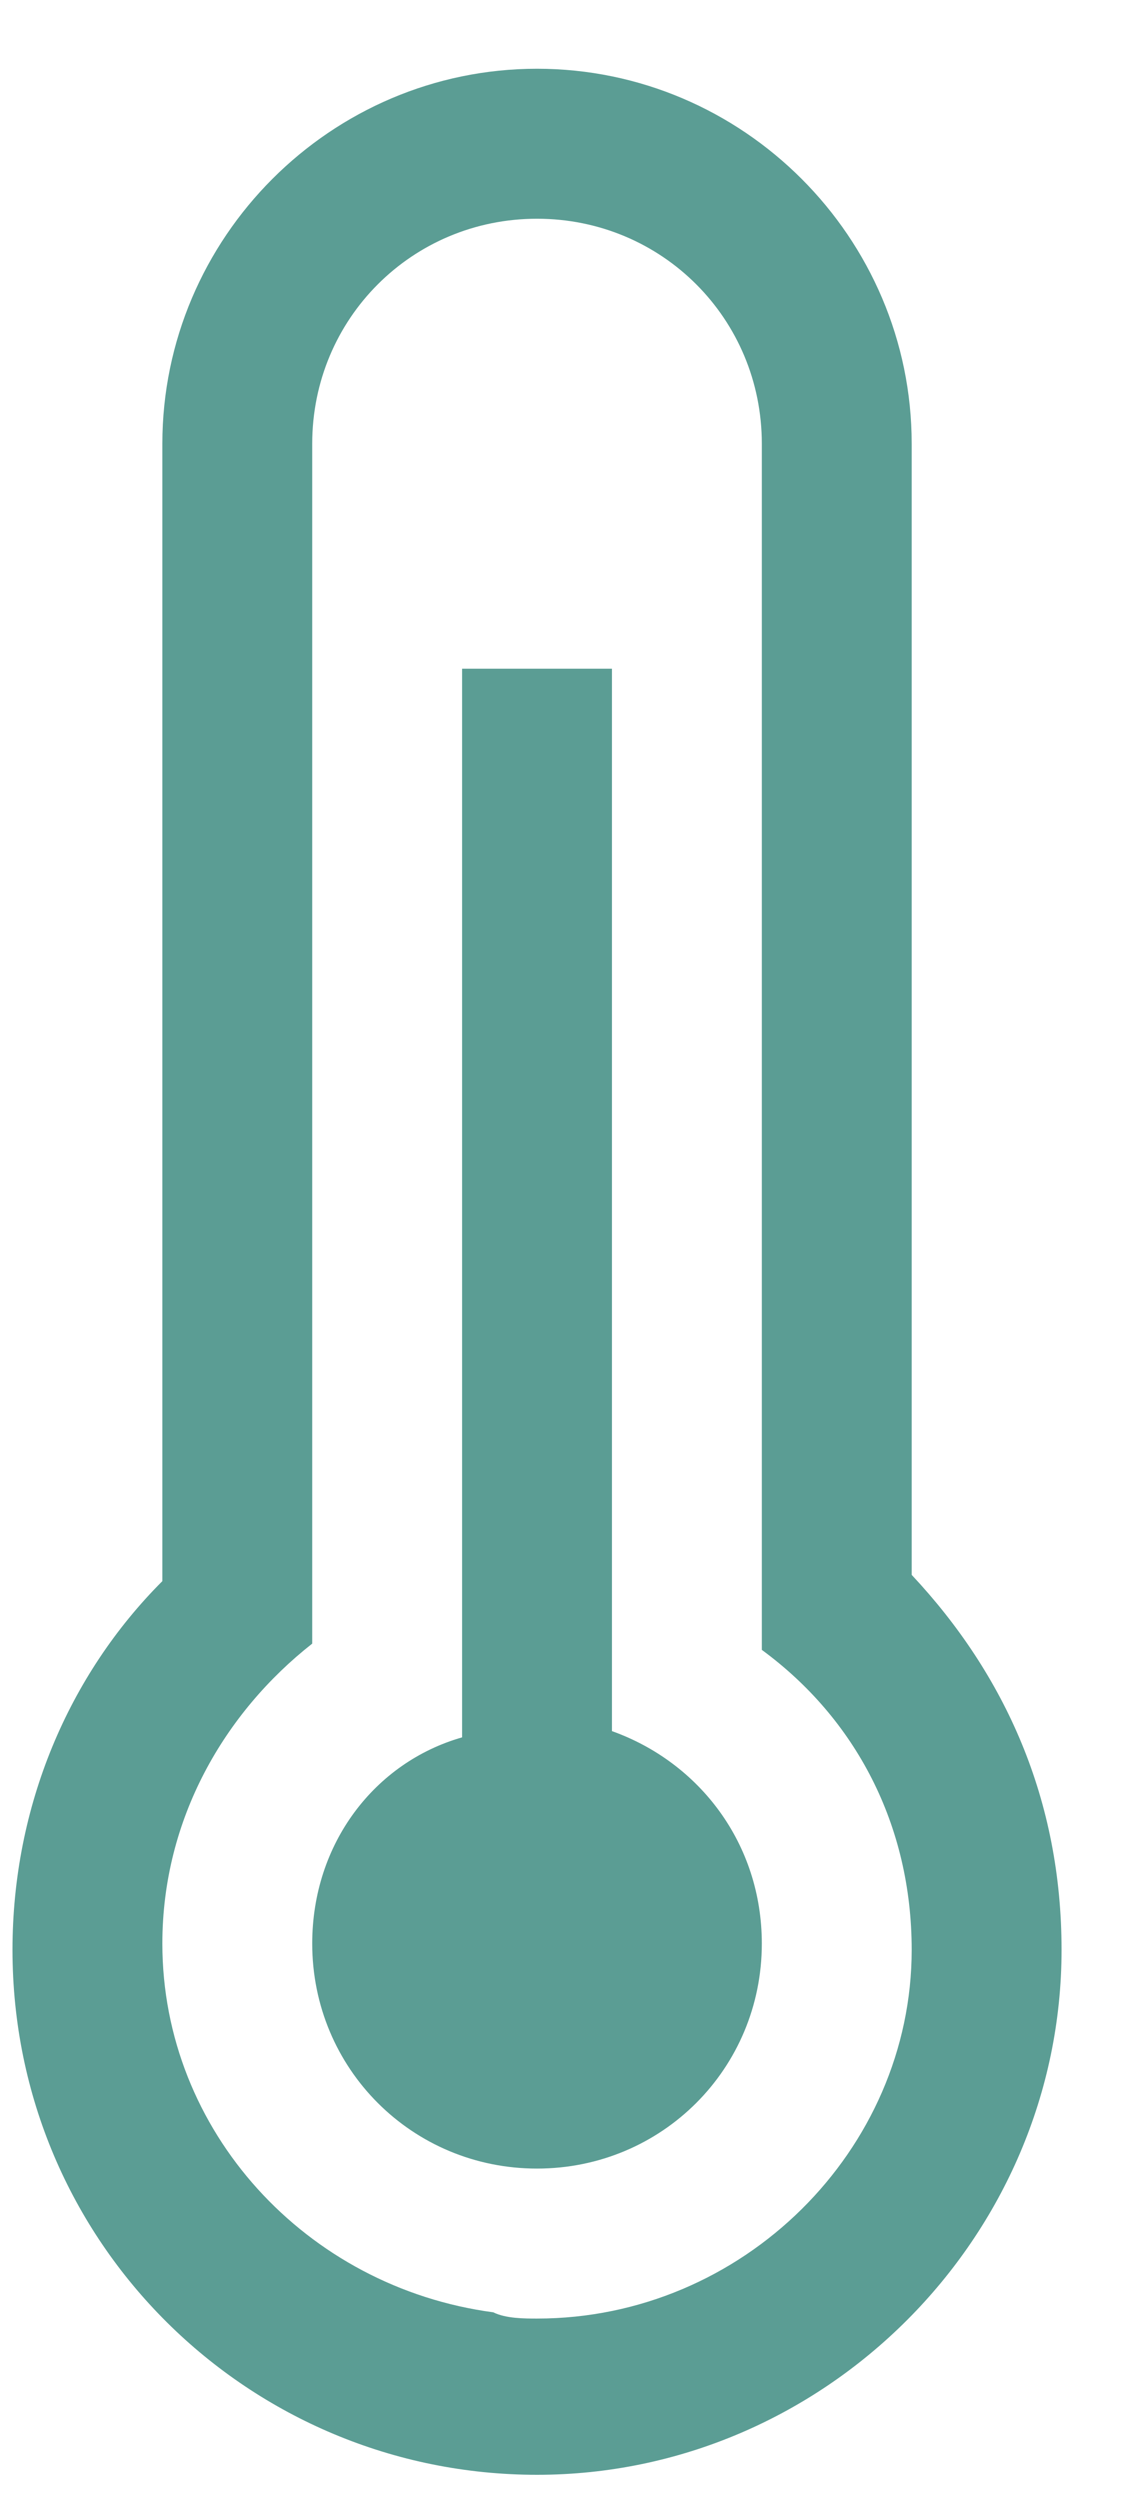 <?xml version="1.0" encoding="utf-8"?>
<!-- Generator: Adobe Illustrator 16.0.0, SVG Export Plug-In . SVG Version: 6.00 Build 0)  -->
<!DOCTYPE svg PUBLIC "-//W3C//DTD SVG 1.1//EN" "http://www.w3.org/Graphics/SVG/1.1/DTD/svg11.dtd">
<svg version="1.1" id="Layer_1" xmlns="http://www.w3.org/2000/svg" xmlns:xlink="http://www.w3.org/1999/xlink" x="0px" y="0px"
	 width="18px" height="40px" viewBox="0 0 18 40" style="enable-background:new 0 0 18 40;" xml:space="preserve">
<style type="text/css">
<![CDATA[
	.st0{fill:#5B9D94;}
]]>
</style>
<path class="st0" d="M14.6,25.2V7.1c0-3.3-2.7-6-6-6c-3.3,0-6,2.7-6,6v18.2c-1.5,1.5-2.4,3.6-2.4,5.9c0,4.7,3.8,8.4,8.4,8.4
	c4.6,0,8.4-3.8,8.4-8.4C17,28.8,16.1,26.8,14.6,25.2z M8.6,37.1c-0.2,0-0.5,0-0.7-0.1c-3-0.4-5.3-2.9-5.3-5.9c0-2,1-3.7,2.4-4.8V7.1
	c0-2,1.6-3.6,3.6-3.6c2,0,3.6,1.6,3.6,3.6v19.3c1.5,1.1,2.4,2.8,2.4,4.8C14.6,34.4,11.9,37.1,8.6,37.1z M9.8,27.7V10.7H7.4v17.1
	C6,28.2,5,29.5,5,31.1c0,2,1.6,3.6,3.6,3.6c2,0,3.6-1.6,3.6-3.6C12.2,29.5,11.2,28.2,9.8,27.7z"/>
</svg>
